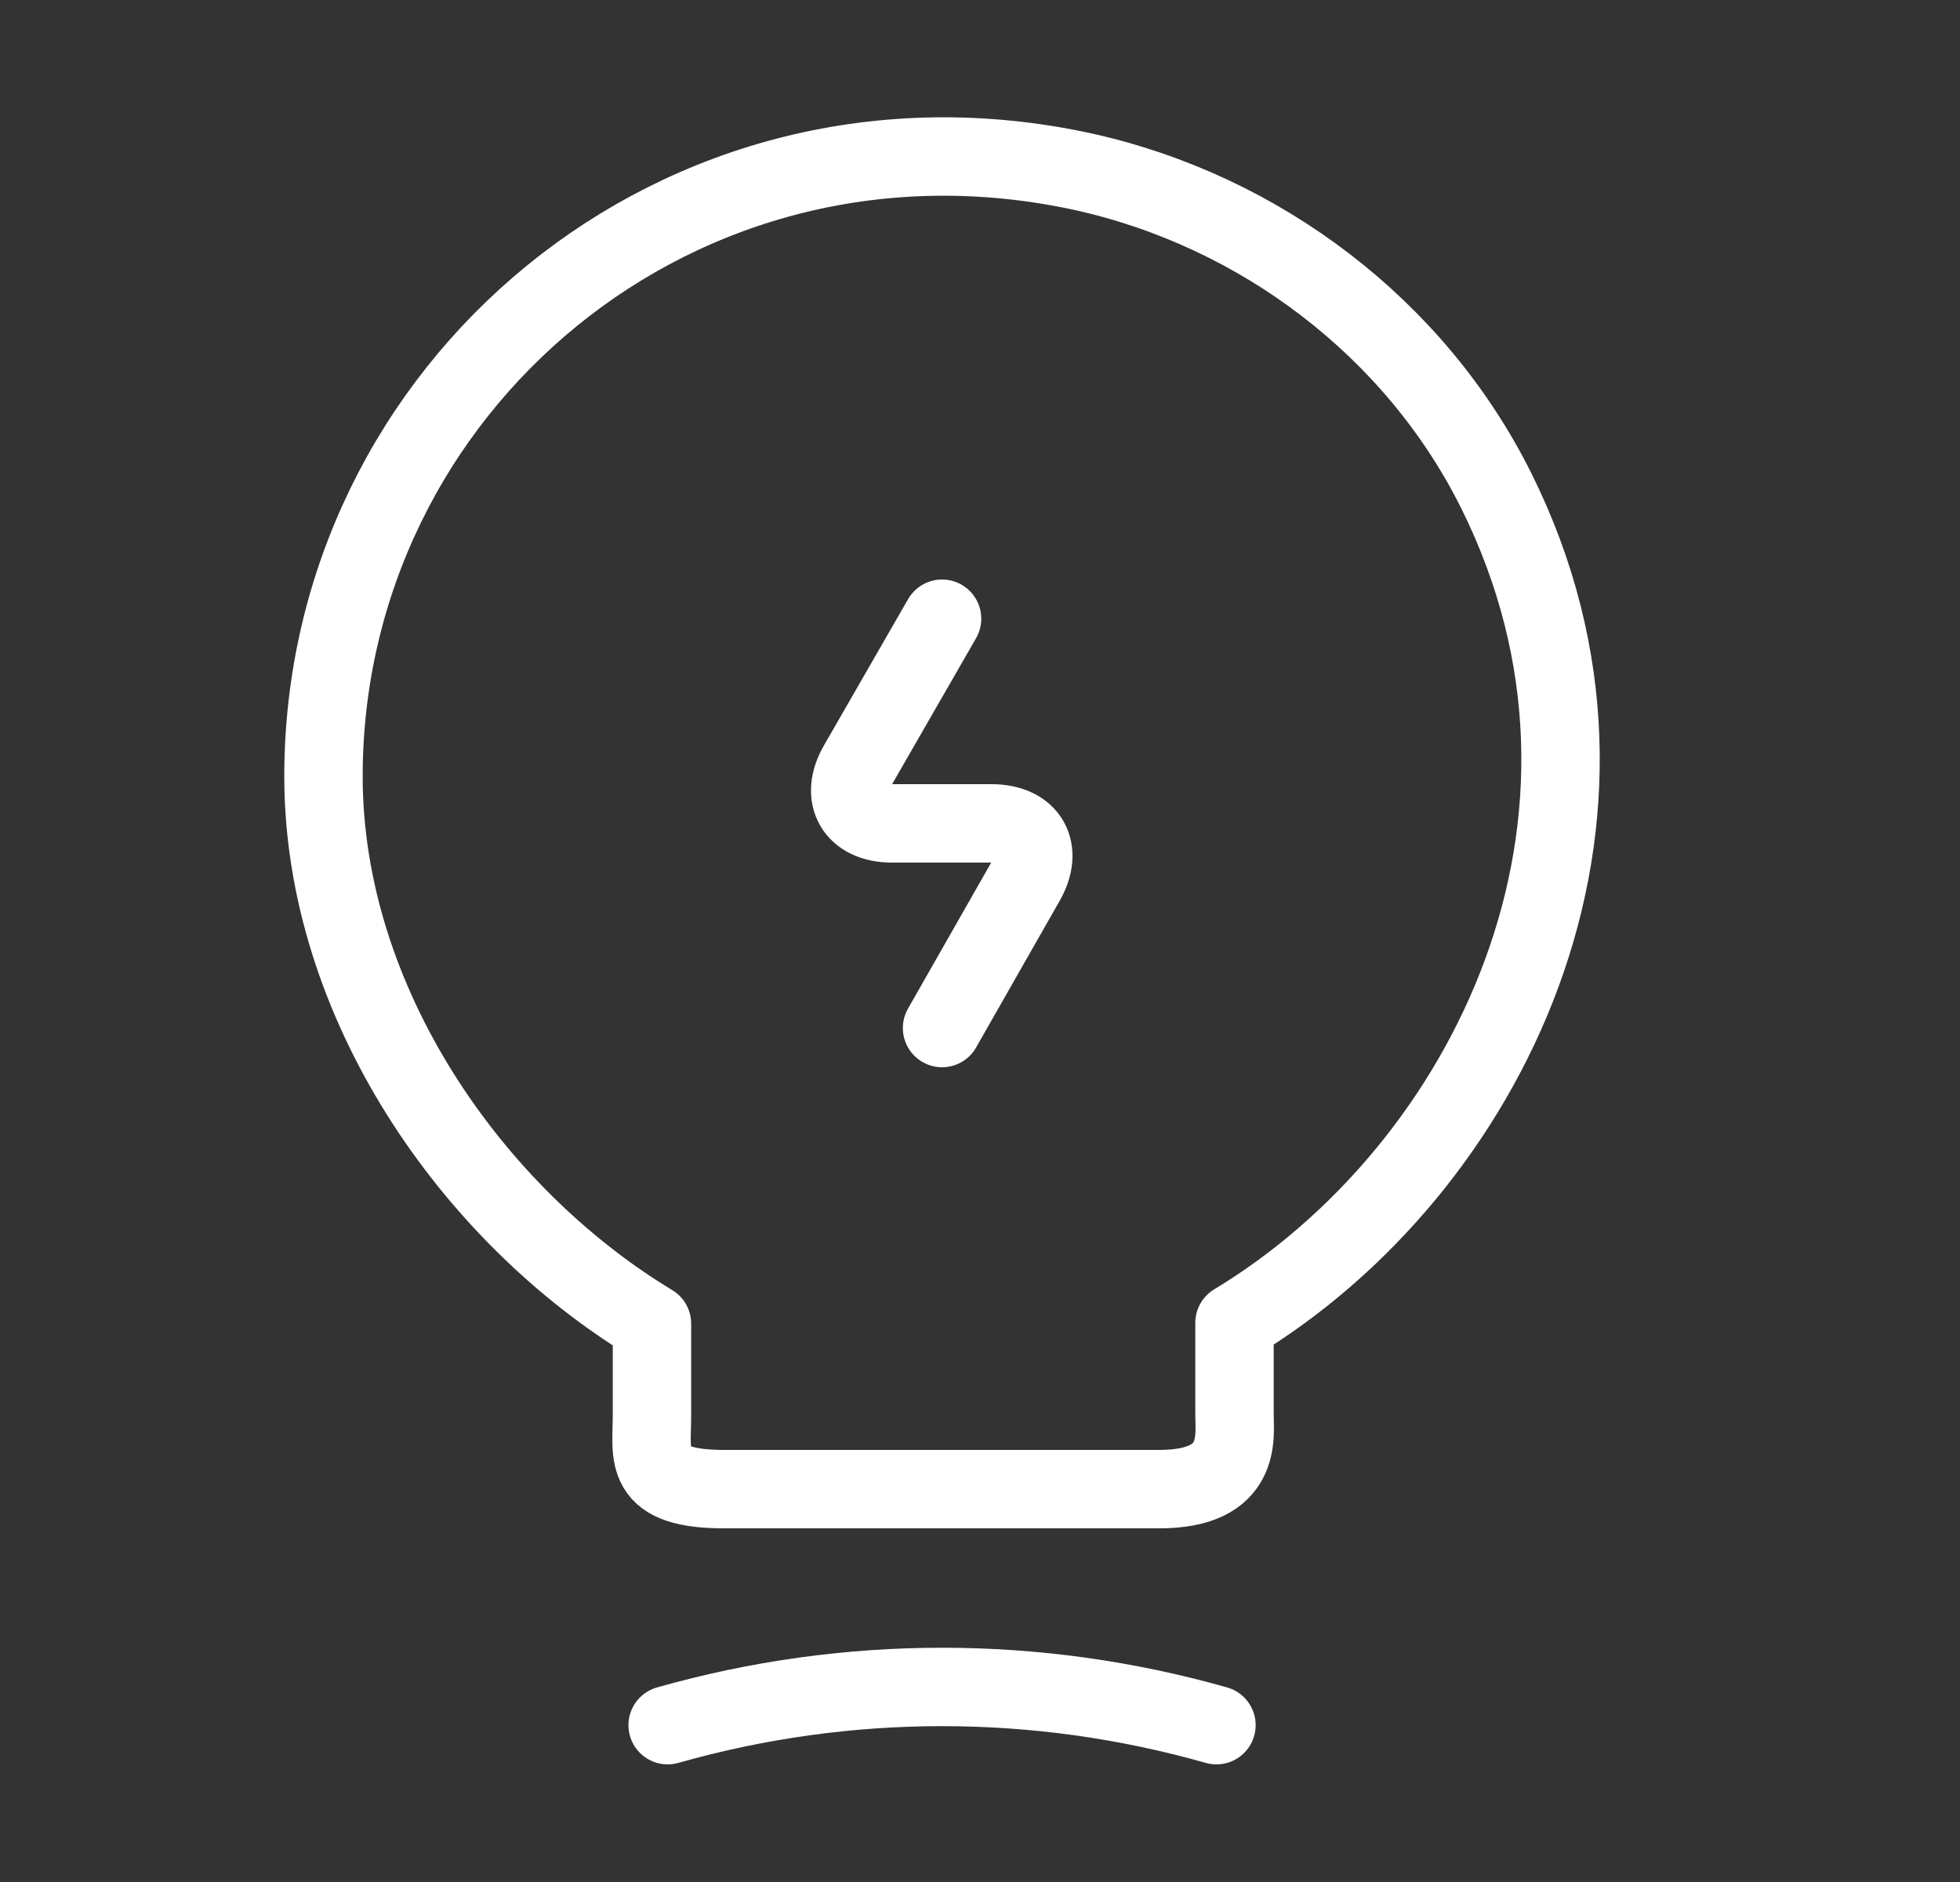 <svg width="25" height="24" viewBox="0 0 25 24" fill="none" xmlns="http://www.w3.org/2000/svg">
<rect x="0" y="0" width="25" height="24" fill="#333333" stroke="none"/>
<path d="M12.016 7.89L10.946 9.75C10.706 10.16 10.906 10.5 11.376 10.5H12.646C13.126 10.5 13.316 10.84 13.076 11.25L12.016 13.11" stroke="white" stroke-linecap="round" stroke-linejoin="round"/>
<path d="M8.316 18.04V16.88C6.016 15.49 4.126 12.78 4.126 9.9C4.126 4.95 8.676 1.07 13.816 2.19C16.076 2.69 18.056 4.19 19.086 6.26C21.176 10.46 18.976 14.92 15.746 16.87V18.03C15.746 18.32 15.856 18.99 14.786 18.99H9.276C8.176 19 8.316 18.57 8.316 18.04Z" stroke="white" stroke-linecap="round" stroke-linejoin="round"/>
<path d="M8.516 22C10.806 21.35 13.226 21.35 15.516 22" stroke="white" stroke-linecap="round" stroke-linejoin="round"/>
</svg>
